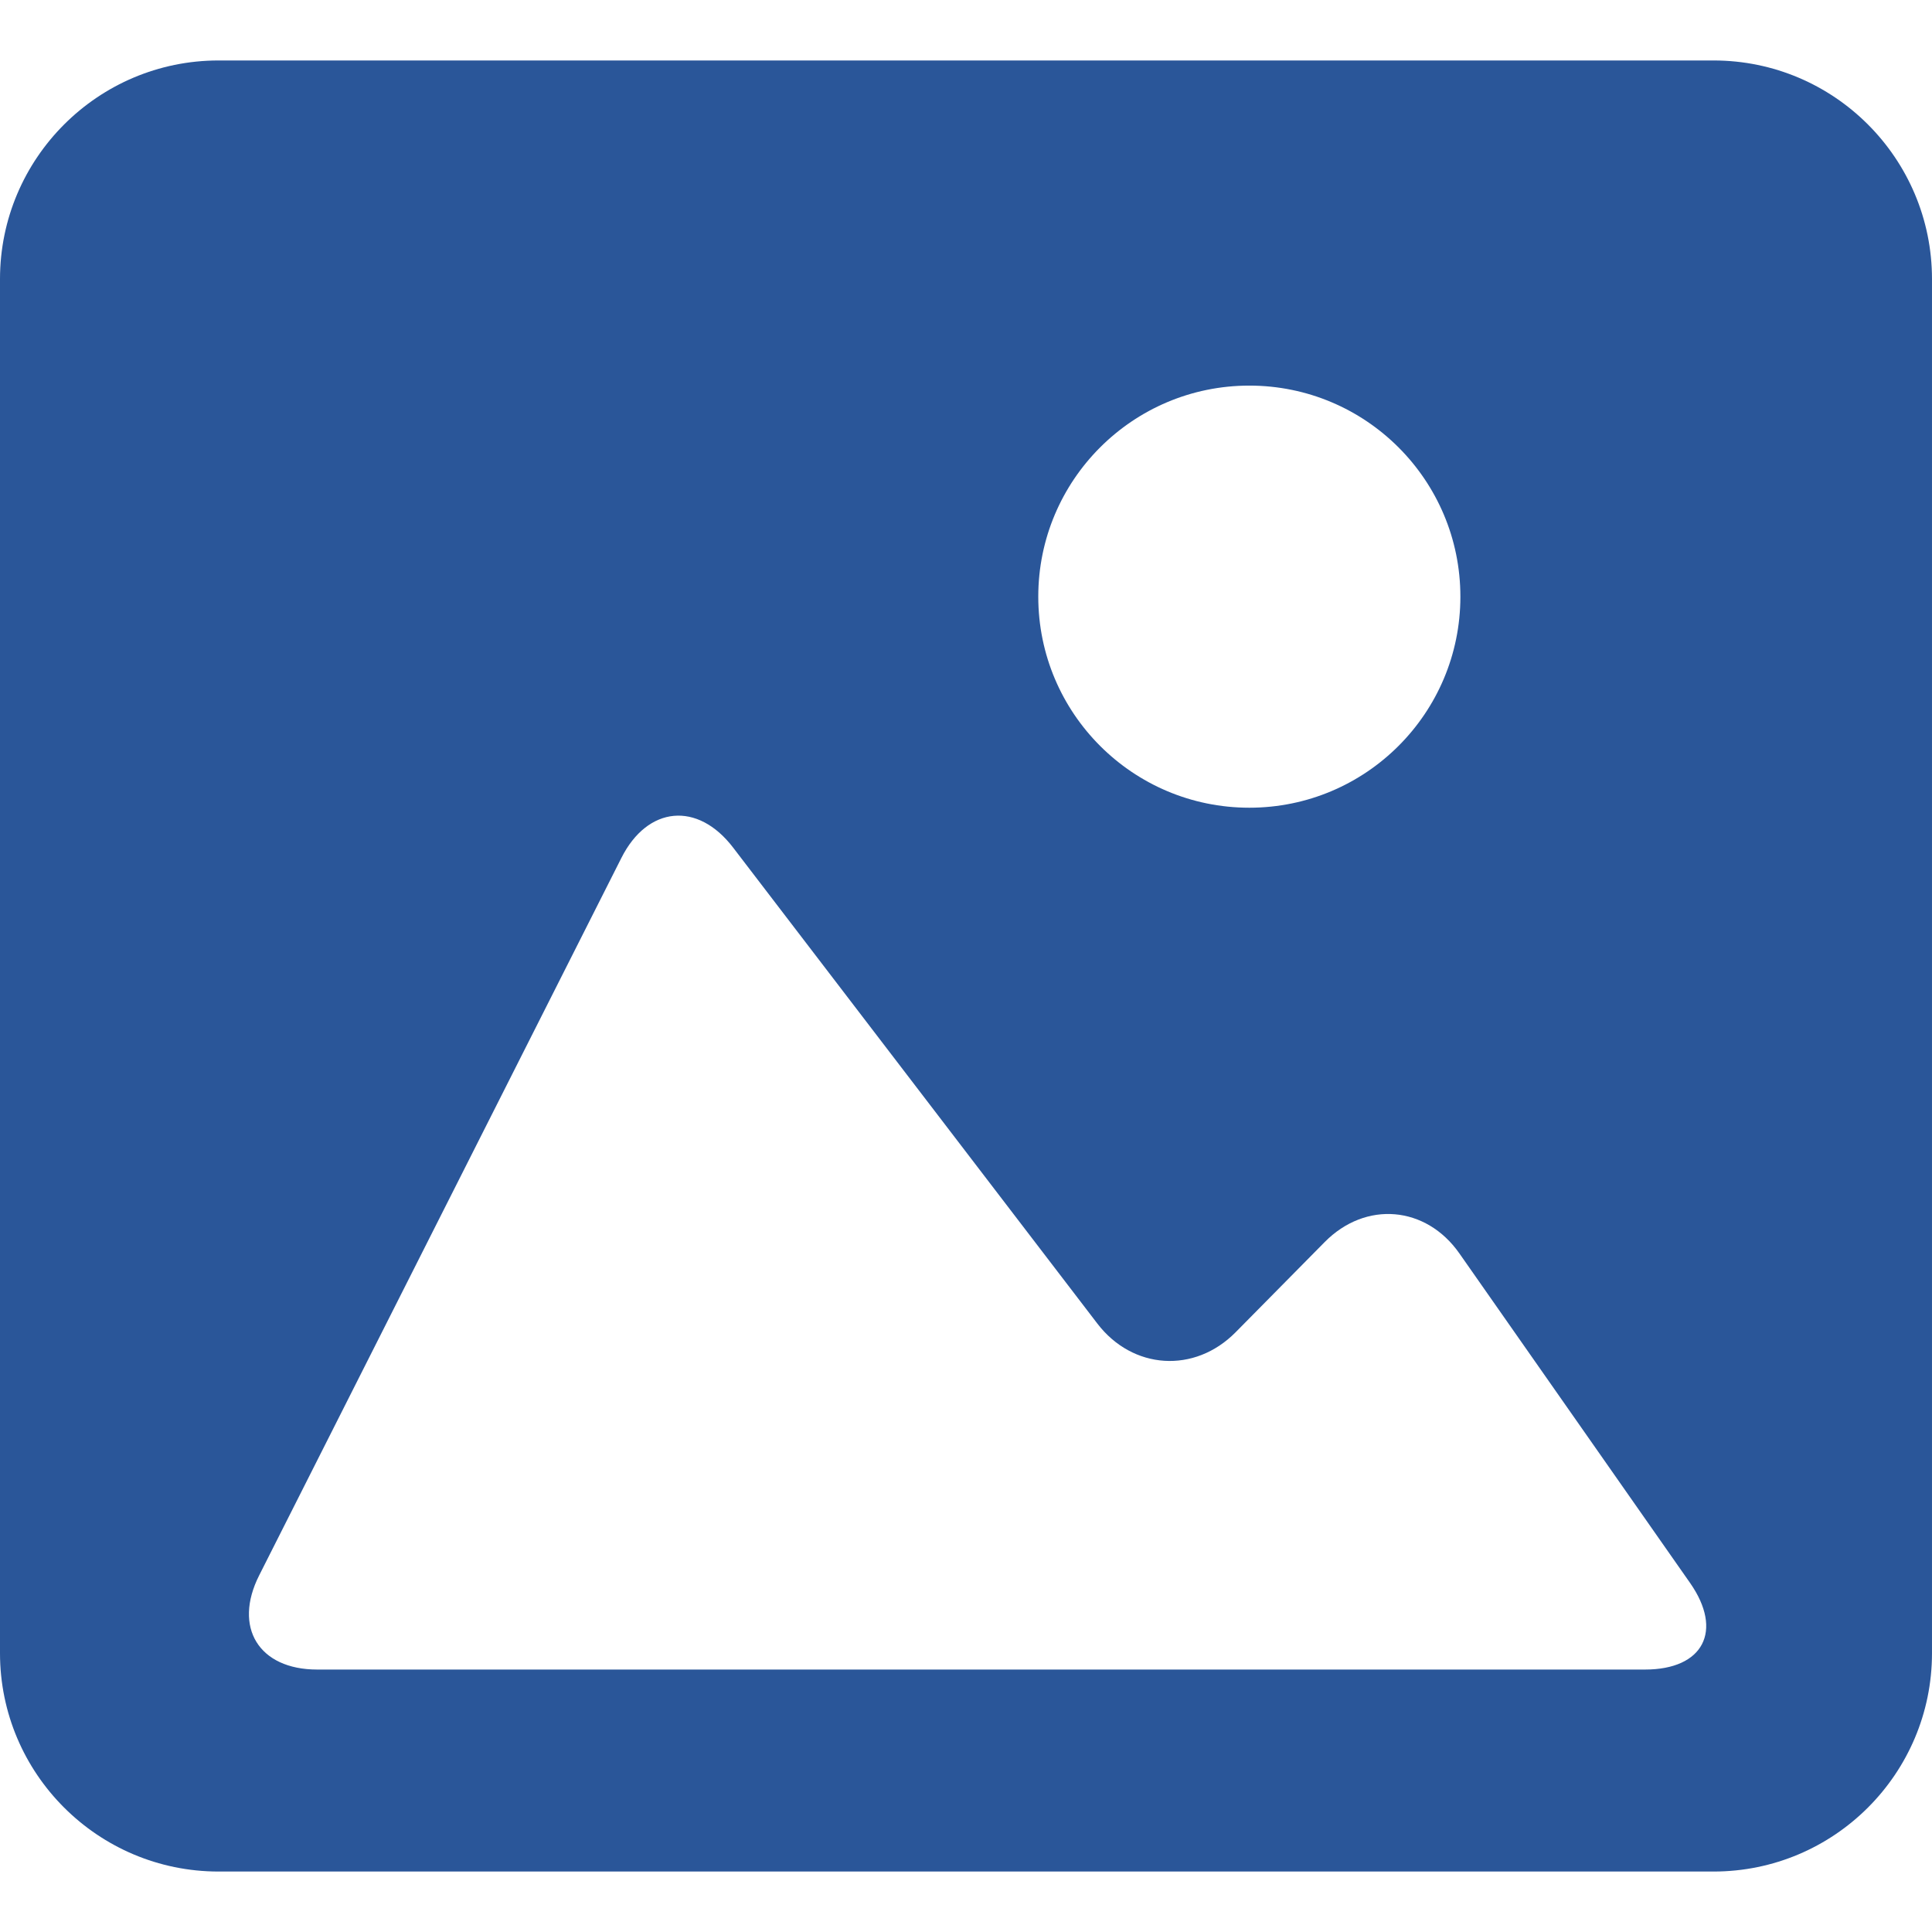 <?xml version="1.0" encoding="iso-8859-1"?>
<!-- Generator: Adobe Illustrator 18.1.1, SVG Export Plug-In . SVG Version: 6.00 Build 0)  -->
<svg version="1.1" id="Capa_1" xmlns="http://www.w3.org/2000/svg" xmlns:xlink="http://www.w3.org/1999/xlink" x="0px"
     y="0px"
     viewBox="0 0 298.73 298.73" style="enable-background:new 0 0 298.73 298.73;" xml:space="preserve">
<g>
	<path style="fill:#2a5699;" d="M264.959,9.35H33.787C15.153,9.35,0,24.498,0,43.154v212.461c0,18.634,15.153,33.766,33.787,33.766
		h231.171c18.634,0,33.771-15.132,33.771-33.766V43.154C298.73,24.498,283.593,9.35,264.959,9.35z M193.174,59.623
		c18.02,0,32.634,14.615,32.634,32.634s-14.615,32.634-32.634,32.634c-18.025,0-32.634-14.615-32.634-32.634
		S175.149,59.623,193.174,59.623z M254.363,258.149H149.362H49.039c-9.013,0-13.027-6.521-8.964-14.566l56.006-110.93
		c4.058-8.044,11.792-8.762,17.269-1.605l56.316,73.596c5.477,7.158,15.05,7.767,21.386,1.354l13.777-13.951
		c6.331-6.413,15.659-5.619,20.826,1.762l35.675,50.959C266.487,252.16,263.376,258.149,254.363,258.149z"/>
</g>
    <g>
</g>
    <g>
</g>
    <g>
</g>
    <g>
</g>
    <g>
</g>
    <g>
</g>
    <g>
</g>
    <g>
</g>
    <g>
</g>
    <g>
</g>
    <g>
</g>
    <g>
</g>
    <g>
</g>
    <g>
</g>
    <g>
</g>
</svg>
